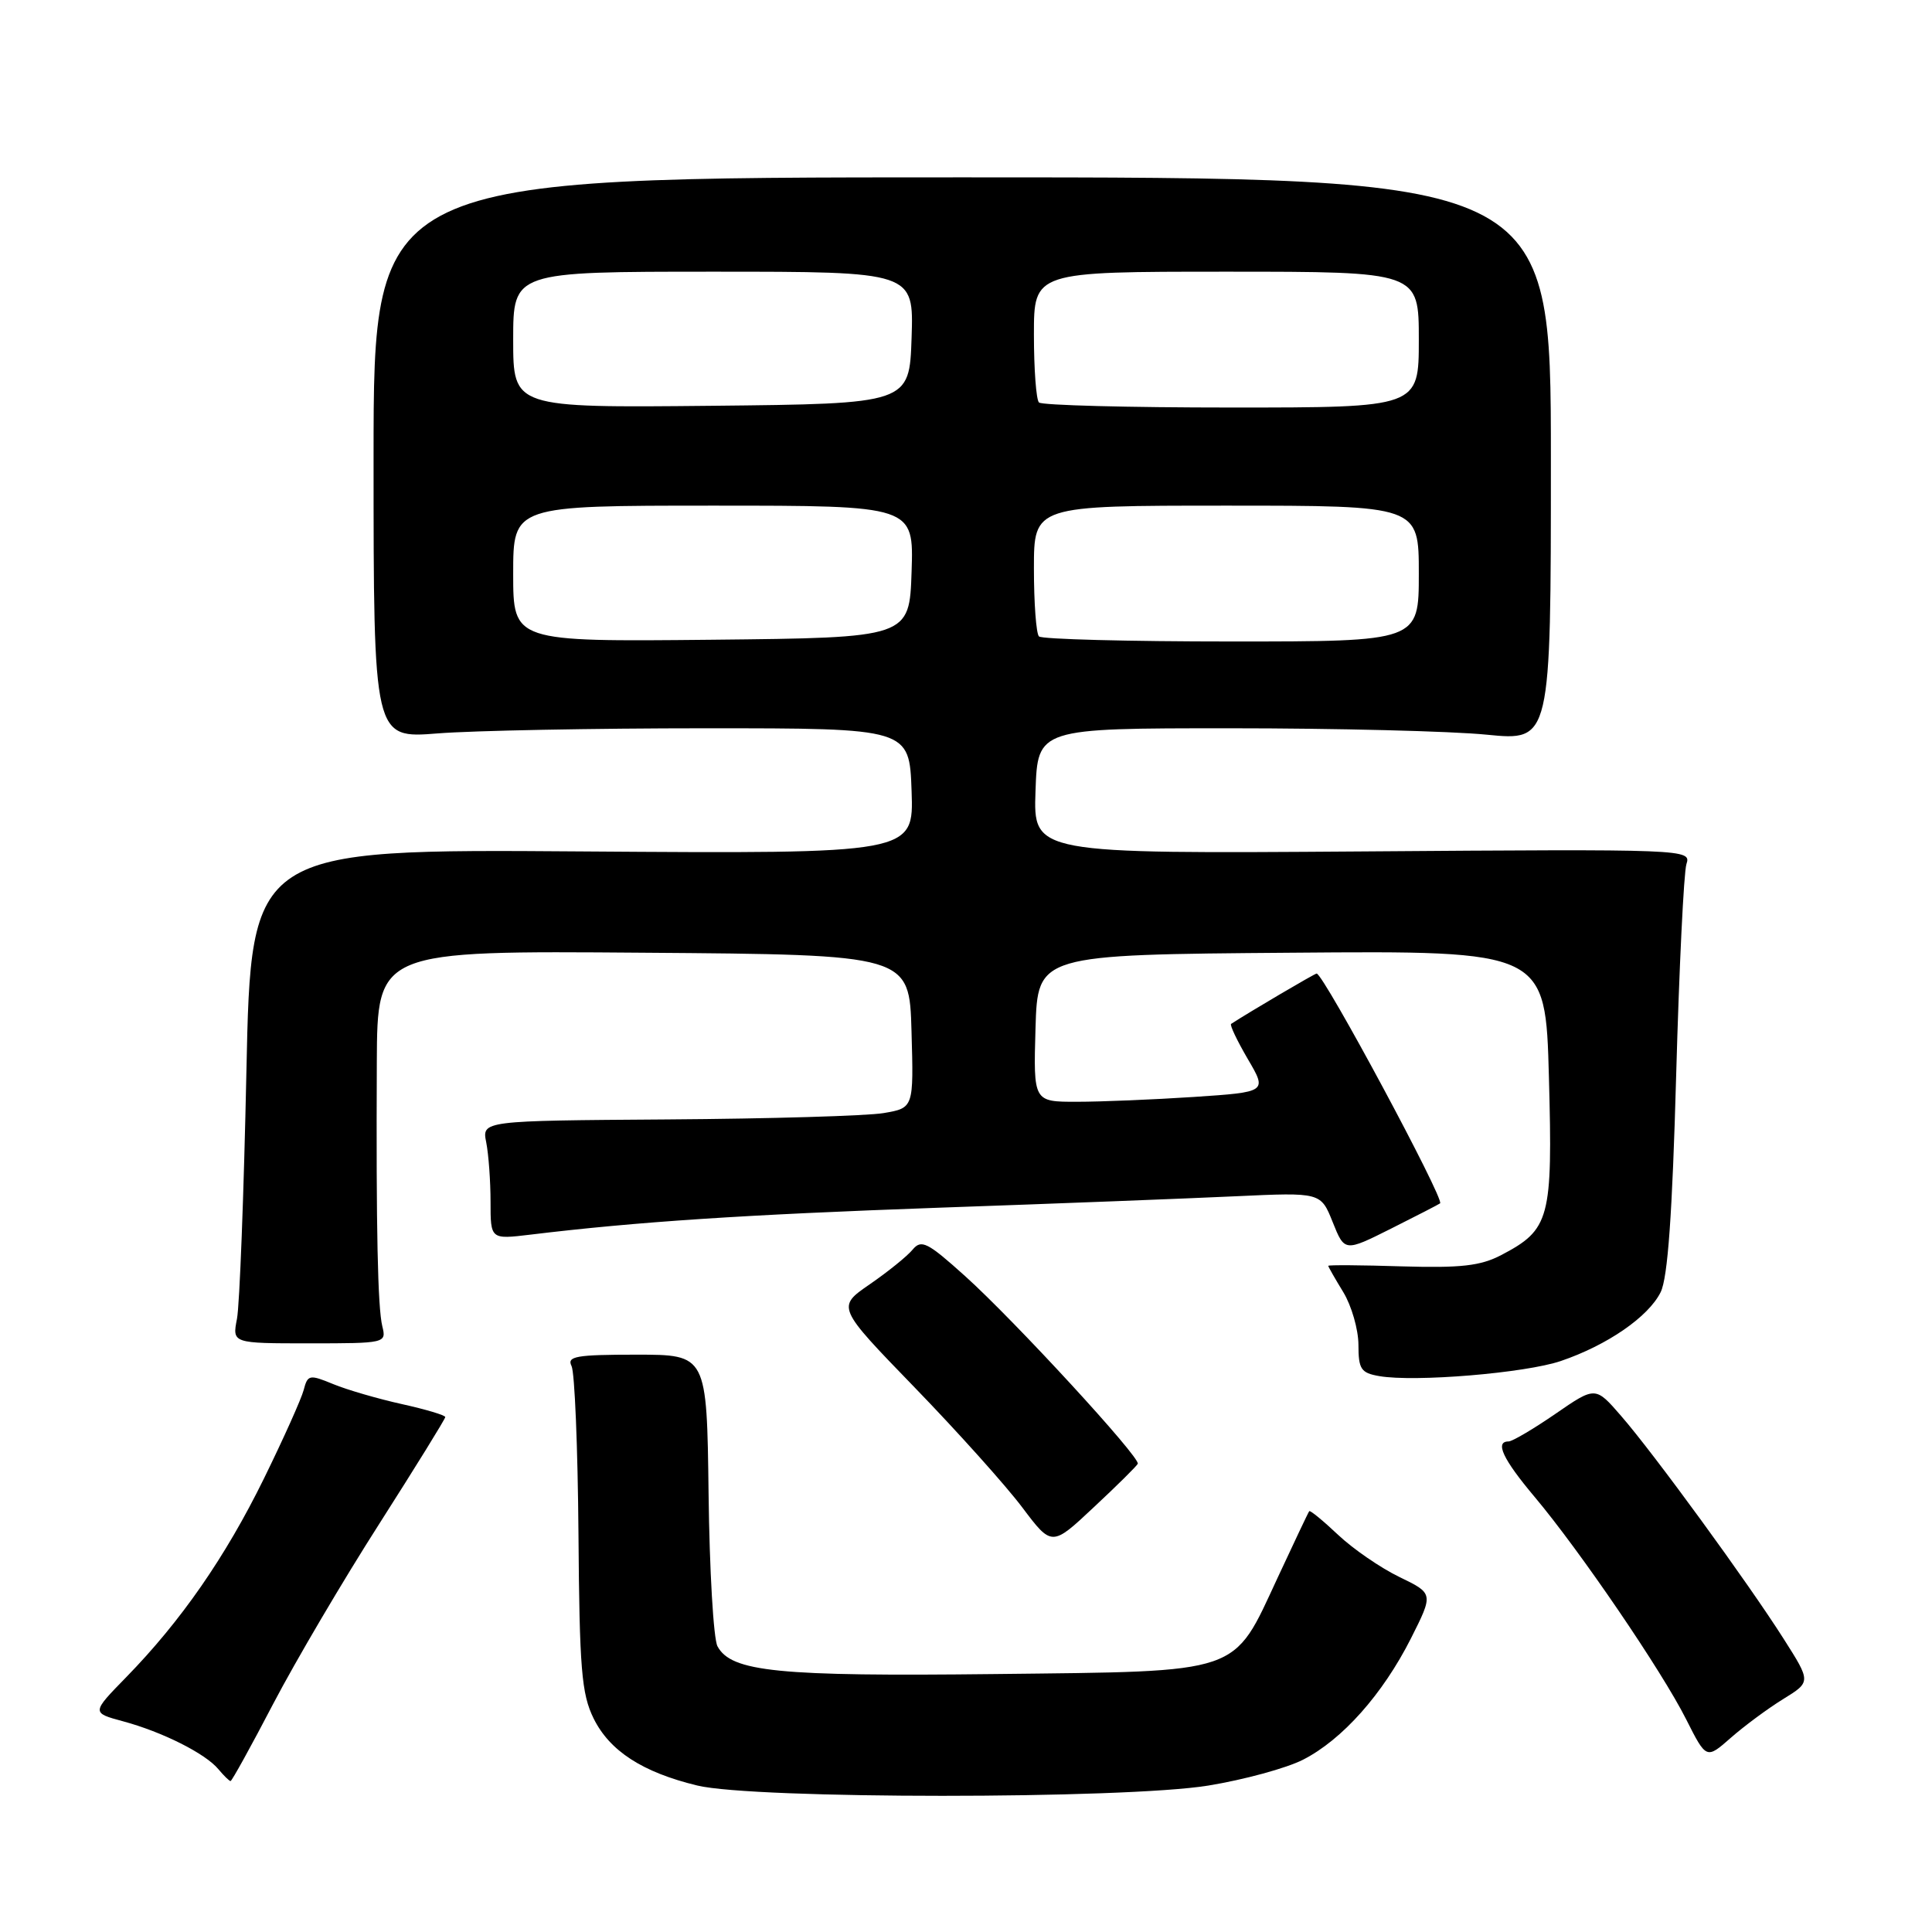 <?xml version="1.0" encoding="UTF-8" standalone="no"?>
<!DOCTYPE svg PUBLIC "-//W3C//DTD SVG 1.1//EN" "http://www.w3.org/Graphics/SVG/1.1/DTD/svg11.dtd" >
<svg xmlns="http://www.w3.org/2000/svg" xmlns:xlink="http://www.w3.org/1999/xlink" version="1.1" viewBox="0 0 256 256">
 <g >
 <path fill="currentColor"
d=" M 160.09 236.60 C 164.82 235.83 170.47 234.29 172.66 233.17 C 177.86 230.52 183.21 224.50 186.95 217.11 C 189.95 211.15 189.95 211.15 185.43 208.96 C 182.94 207.76 179.28 205.24 177.30 203.37 C 175.32 201.50 173.60 200.09 173.48 200.24 C 173.36 200.38 171.49 204.34 169.31 209.02 C 163.28 221.98 164.87 221.44 131.87 221.82 C 103.07 222.15 96.89 221.53 95.07 218.14 C 94.54 217.15 94.01 208.05 93.89 197.92 C 93.66 179.50 93.66 179.50 84.32 179.50 C 76.35 179.50 75.09 179.72 75.73 181.00 C 76.15 181.82 76.56 191.82 76.65 203.22 C 76.78 221.14 77.06 224.45 78.65 227.69 C 80.78 232.01 85.12 234.83 92.39 236.59 C 99.88 238.41 148.91 238.41 160.09 236.60 Z  M 36.21 225.75 C 39.16 220.11 45.49 209.36 50.29 201.86 C 55.08 194.35 59.00 188.01 59.00 187.77 C 59.00 187.52 56.41 186.75 53.25 186.05 C 50.09 185.35 45.99 184.16 44.15 183.40 C 41.00 182.10 40.77 182.15 40.24 184.18 C 39.93 185.36 37.56 190.64 34.97 195.92 C 29.87 206.31 23.98 214.80 16.73 222.23 C 12.12 226.95 12.12 226.95 16.30 228.08 C 21.50 229.48 27.22 232.35 28.94 234.43 C 29.66 235.29 30.38 236.00 30.55 236.00 C 30.72 236.00 33.27 231.39 36.21 225.75 Z  M 236.29 225.13 C 239.97 222.86 239.97 222.86 236.36 217.18 C 231.63 209.73 219.10 192.54 214.79 187.60 C 211.40 183.69 211.40 183.69 206.09 187.35 C 203.17 189.36 200.38 191.00 199.89 191.00 C 198.04 191.00 199.14 193.35 203.34 198.34 C 209.36 205.50 220.22 221.44 223.42 227.81 C 226.10 233.12 226.10 233.12 229.35 230.26 C 231.14 228.69 234.26 226.38 236.29 225.13 Z  M 150.76 193.96 C 151.15 193.16 134.43 174.98 127.87 169.08 C 122.88 164.59 122.08 164.19 120.92 165.59 C 120.20 166.46 117.65 168.52 115.24 170.18 C 110.87 173.19 110.87 173.19 121.19 183.84 C 126.87 189.70 133.28 196.85 135.44 199.72 C 139.37 204.94 139.37 204.94 144.93 199.72 C 148.00 196.86 150.62 194.26 150.76 193.96 Z  M 206.82 180.34 C 212.97 178.25 218.44 174.48 220.05 171.21 C 220.99 169.29 221.59 160.88 222.10 142.50 C 222.50 128.20 223.11 115.60 223.46 114.50 C 224.10 112.52 223.72 112.50 180.51 112.82 C 136.92 113.13 136.92 113.13 137.21 104.82 C 137.50 96.50 137.50 96.50 163.00 96.50 C 177.03 96.50 192.32 96.88 197.00 97.35 C 205.50 98.19 205.50 98.19 205.50 60.85 C 205.50 23.50 205.50 23.50 127.50 23.50 C 49.50 23.50 49.50 23.50 49.50 60.68 C 49.50 97.86 49.50 97.86 58.00 97.18 C 62.67 96.81 78.65 96.50 93.50 96.50 C 120.50 96.50 120.50 96.50 120.79 104.82 C 121.08 113.13 121.08 113.13 77.17 112.82 C 33.27 112.50 33.27 112.50 32.65 142.00 C 32.31 158.22 31.75 172.96 31.40 174.75 C 30.77 178.00 30.77 178.00 40.99 178.00 C 51.09 178.00 51.21 177.97 50.66 175.75 C 50.05 173.25 49.83 162.94 49.93 140.74 C 50.00 125.97 50.00 125.97 85.25 126.24 C 120.50 126.50 120.50 126.50 120.78 136.66 C 121.07 146.81 121.07 146.81 117.08 147.49 C 114.89 147.86 102.01 148.24 88.47 148.33 C 63.85 148.50 63.85 148.50 64.43 151.38 C 64.74 152.96 65.00 156.50 65.00 159.24 C 65.00 164.23 65.00 164.23 70.25 163.60 C 84.45 161.88 98.59 160.95 124.33 160.03 C 139.83 159.49 157.57 158.80 163.76 158.51 C 175.01 157.99 175.01 157.99 176.59 161.94 C 178.17 165.88 178.17 165.88 184.34 162.79 C 187.73 161.09 190.64 159.59 190.82 159.45 C 191.45 158.95 175.36 129.00 174.46 129.00 C 174.21 129.00 165.59 134.07 163.13 135.67 C 162.92 135.80 163.92 137.89 165.33 140.31 C 167.91 144.70 167.91 144.70 158.21 145.35 C 152.87 145.70 145.90 145.99 142.71 145.99 C 136.93 146.00 136.93 146.00 137.21 136.25 C 137.50 126.50 137.50 126.50 171.15 126.24 C 204.79 125.97 204.79 125.97 205.24 142.74 C 205.75 161.52 205.37 162.92 198.93 166.30 C 196.17 167.74 193.60 168.03 185.75 167.80 C 180.39 167.63 176.00 167.60 176.00 167.73 C 176.00 167.85 176.90 169.43 178.00 171.23 C 179.09 173.03 179.99 176.16 180.00 178.18 C 180.00 181.42 180.33 181.92 182.75 182.34 C 187.48 183.16 202.10 181.94 206.82 180.34 Z  M 68.00 76.02 C 68.00 67.00 68.00 67.00 94.54 67.00 C 121.08 67.00 121.08 67.00 120.79 75.75 C 120.50 84.50 120.50 84.50 94.25 84.77 C 68.00 85.03 68.00 85.03 68.00 76.02 Z  M 137.67 84.33 C 137.30 83.97 137.00 79.92 137.00 75.33 C 137.00 67.00 137.00 67.00 162.50 67.00 C 188.00 67.00 188.00 67.00 188.00 76.00 C 188.00 85.00 188.00 85.00 163.17 85.00 C 149.51 85.00 138.03 84.70 137.67 84.33 Z  M 68.00 45.02 C 68.00 36.00 68.00 36.00 94.54 36.00 C 121.08 36.00 121.08 36.00 120.79 44.75 C 120.50 53.50 120.50 53.50 94.25 53.77 C 68.00 54.03 68.00 54.03 68.00 45.02 Z  M 137.67 53.33 C 137.30 52.97 137.00 48.92 137.00 44.33 C 137.00 36.00 137.00 36.00 162.50 36.00 C 188.00 36.00 188.00 36.00 188.00 45.00 C 188.00 54.00 188.00 54.00 163.17 54.00 C 149.51 54.00 138.03 53.70 137.67 53.33 Z "/>
</g>
</svg>
